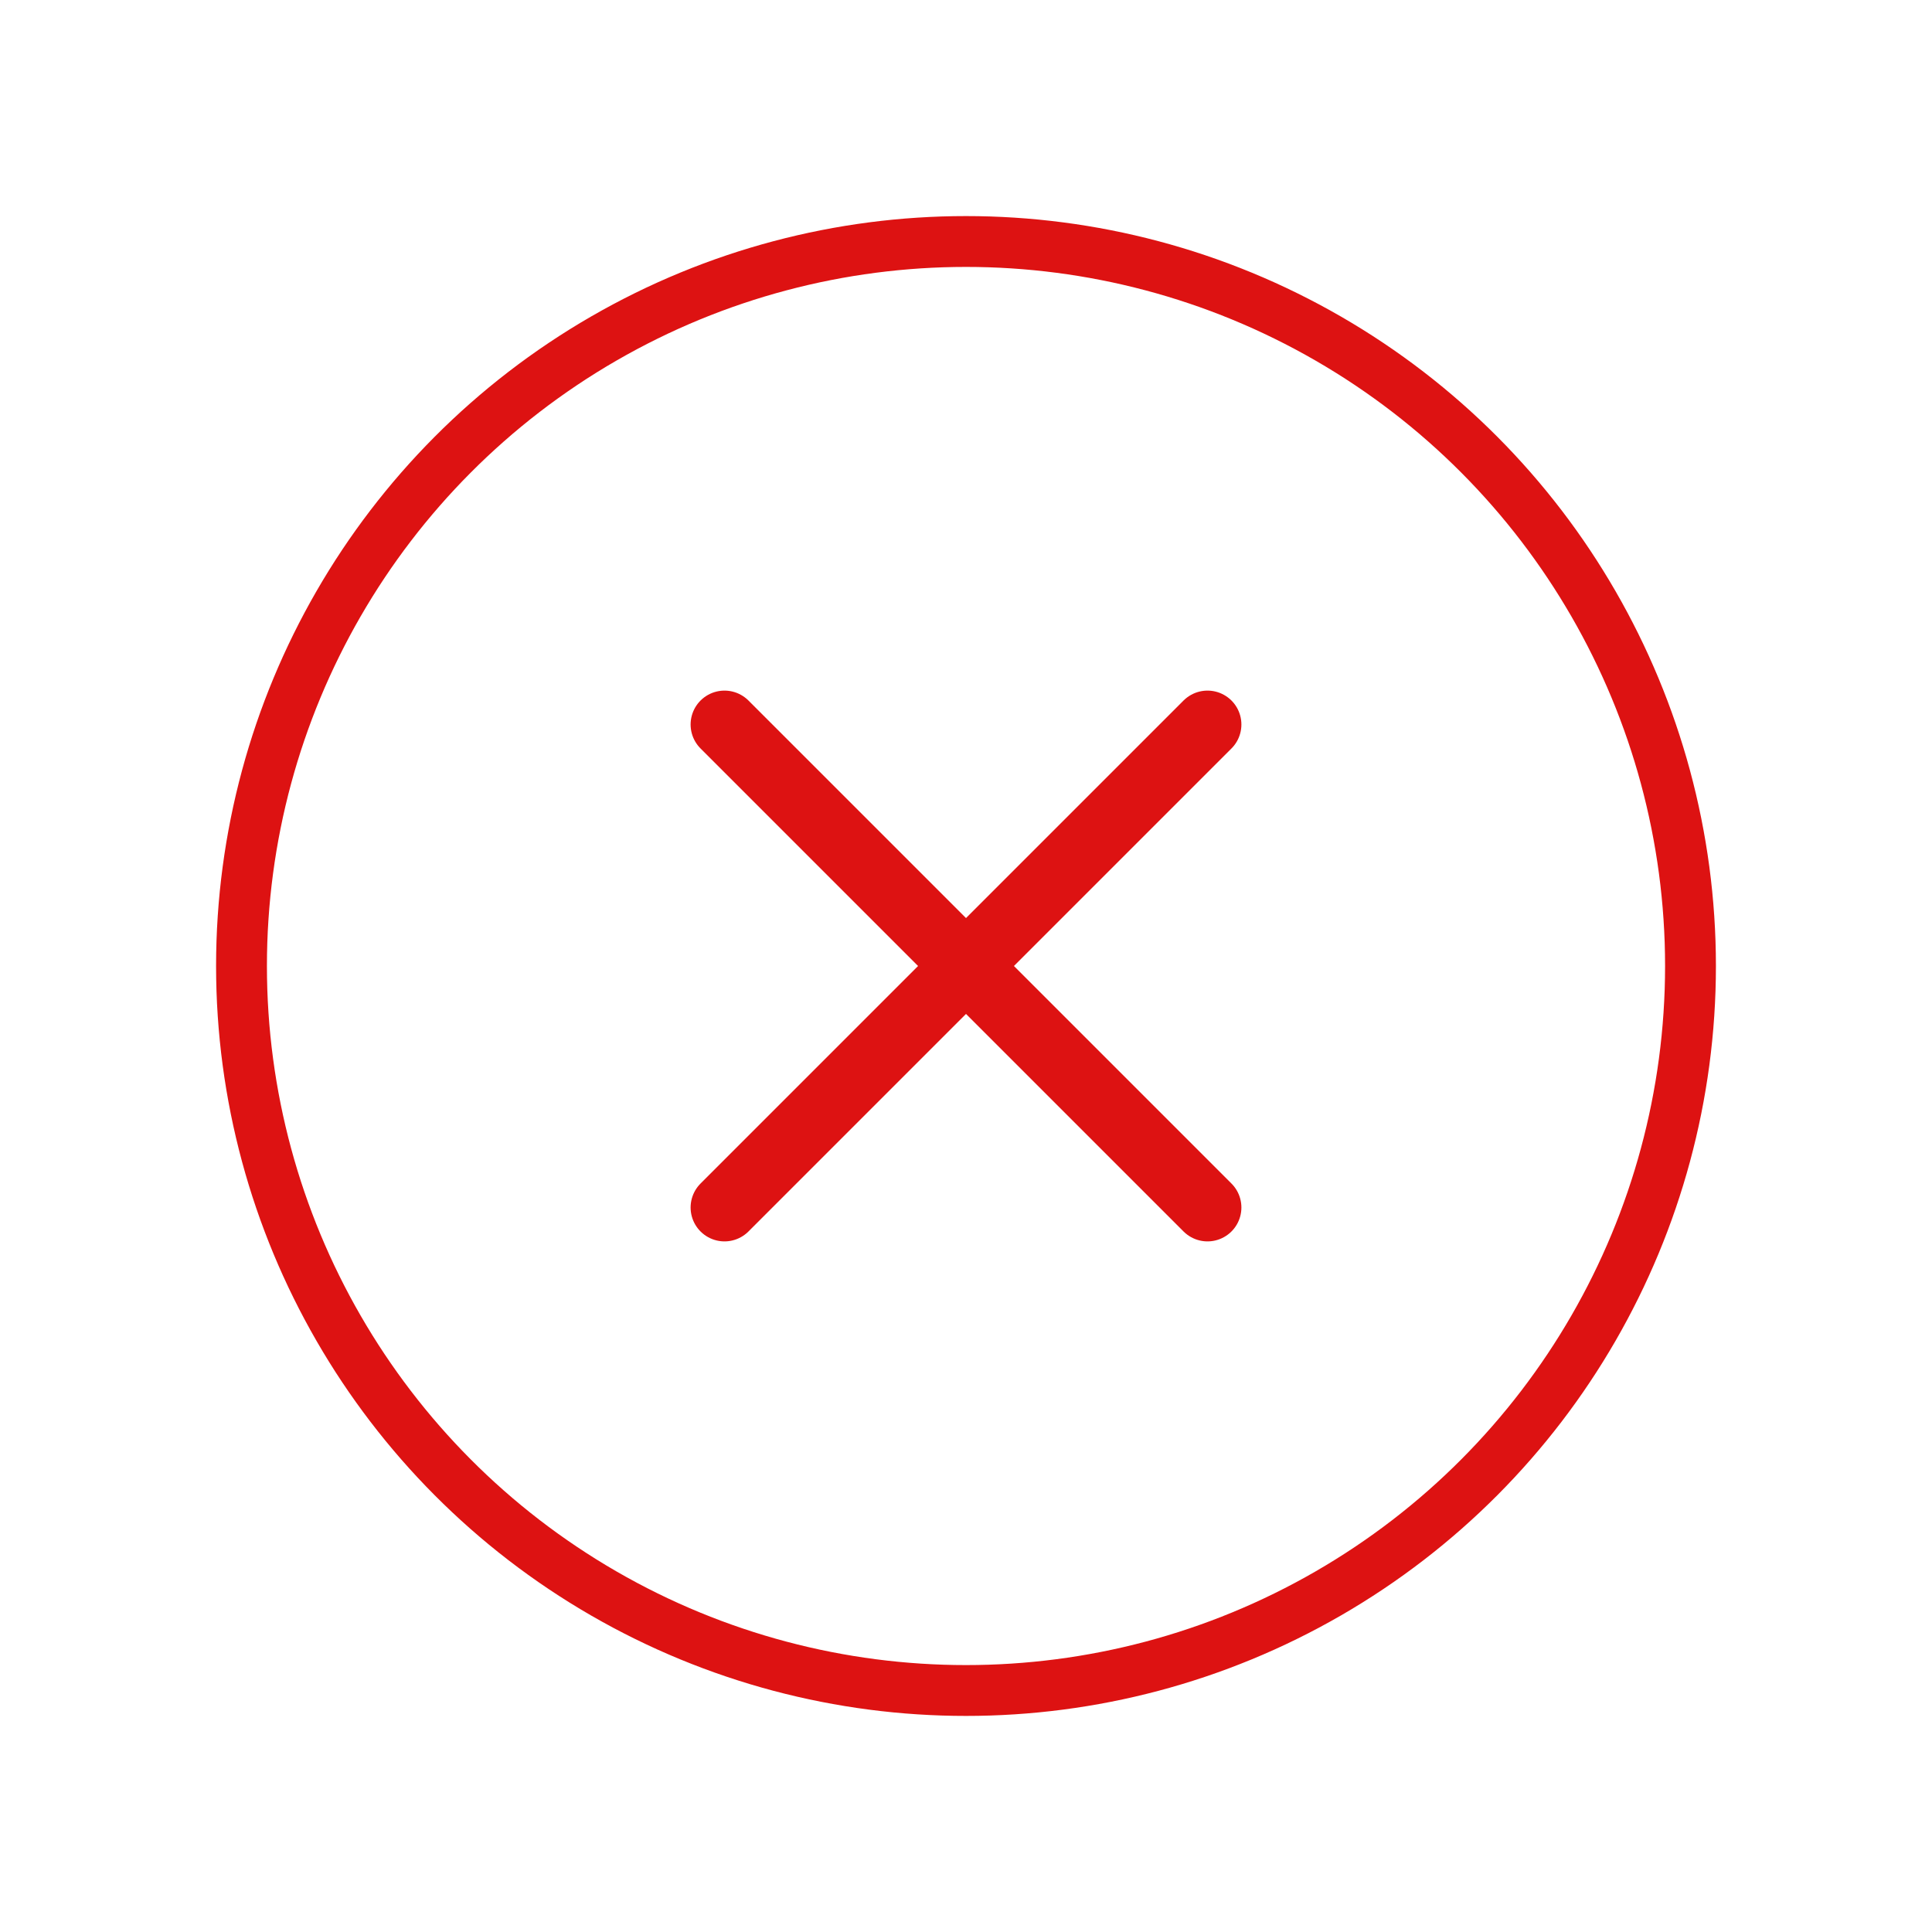 <svg width="114" height="114" viewBox="0 0 114 114" fill="none" xmlns="http://www.w3.org/2000/svg">
<path d="M42.75 42.75L71.25 71.25" stroke="#DD1212" stroke-width="4" stroke-linecap="round" stroke-linejoin="round"/>
<path d="M71.25 42.75L42.75 71.25" stroke="#DD1212" stroke-width="4" stroke-linecap="round" stroke-linejoin="round"/>
<circle cx="57" cy="57" r="42.75" stroke="#DD1212" stroke-width="3" stroke-linecap="round" stroke-linejoin="round"/>
</svg>
